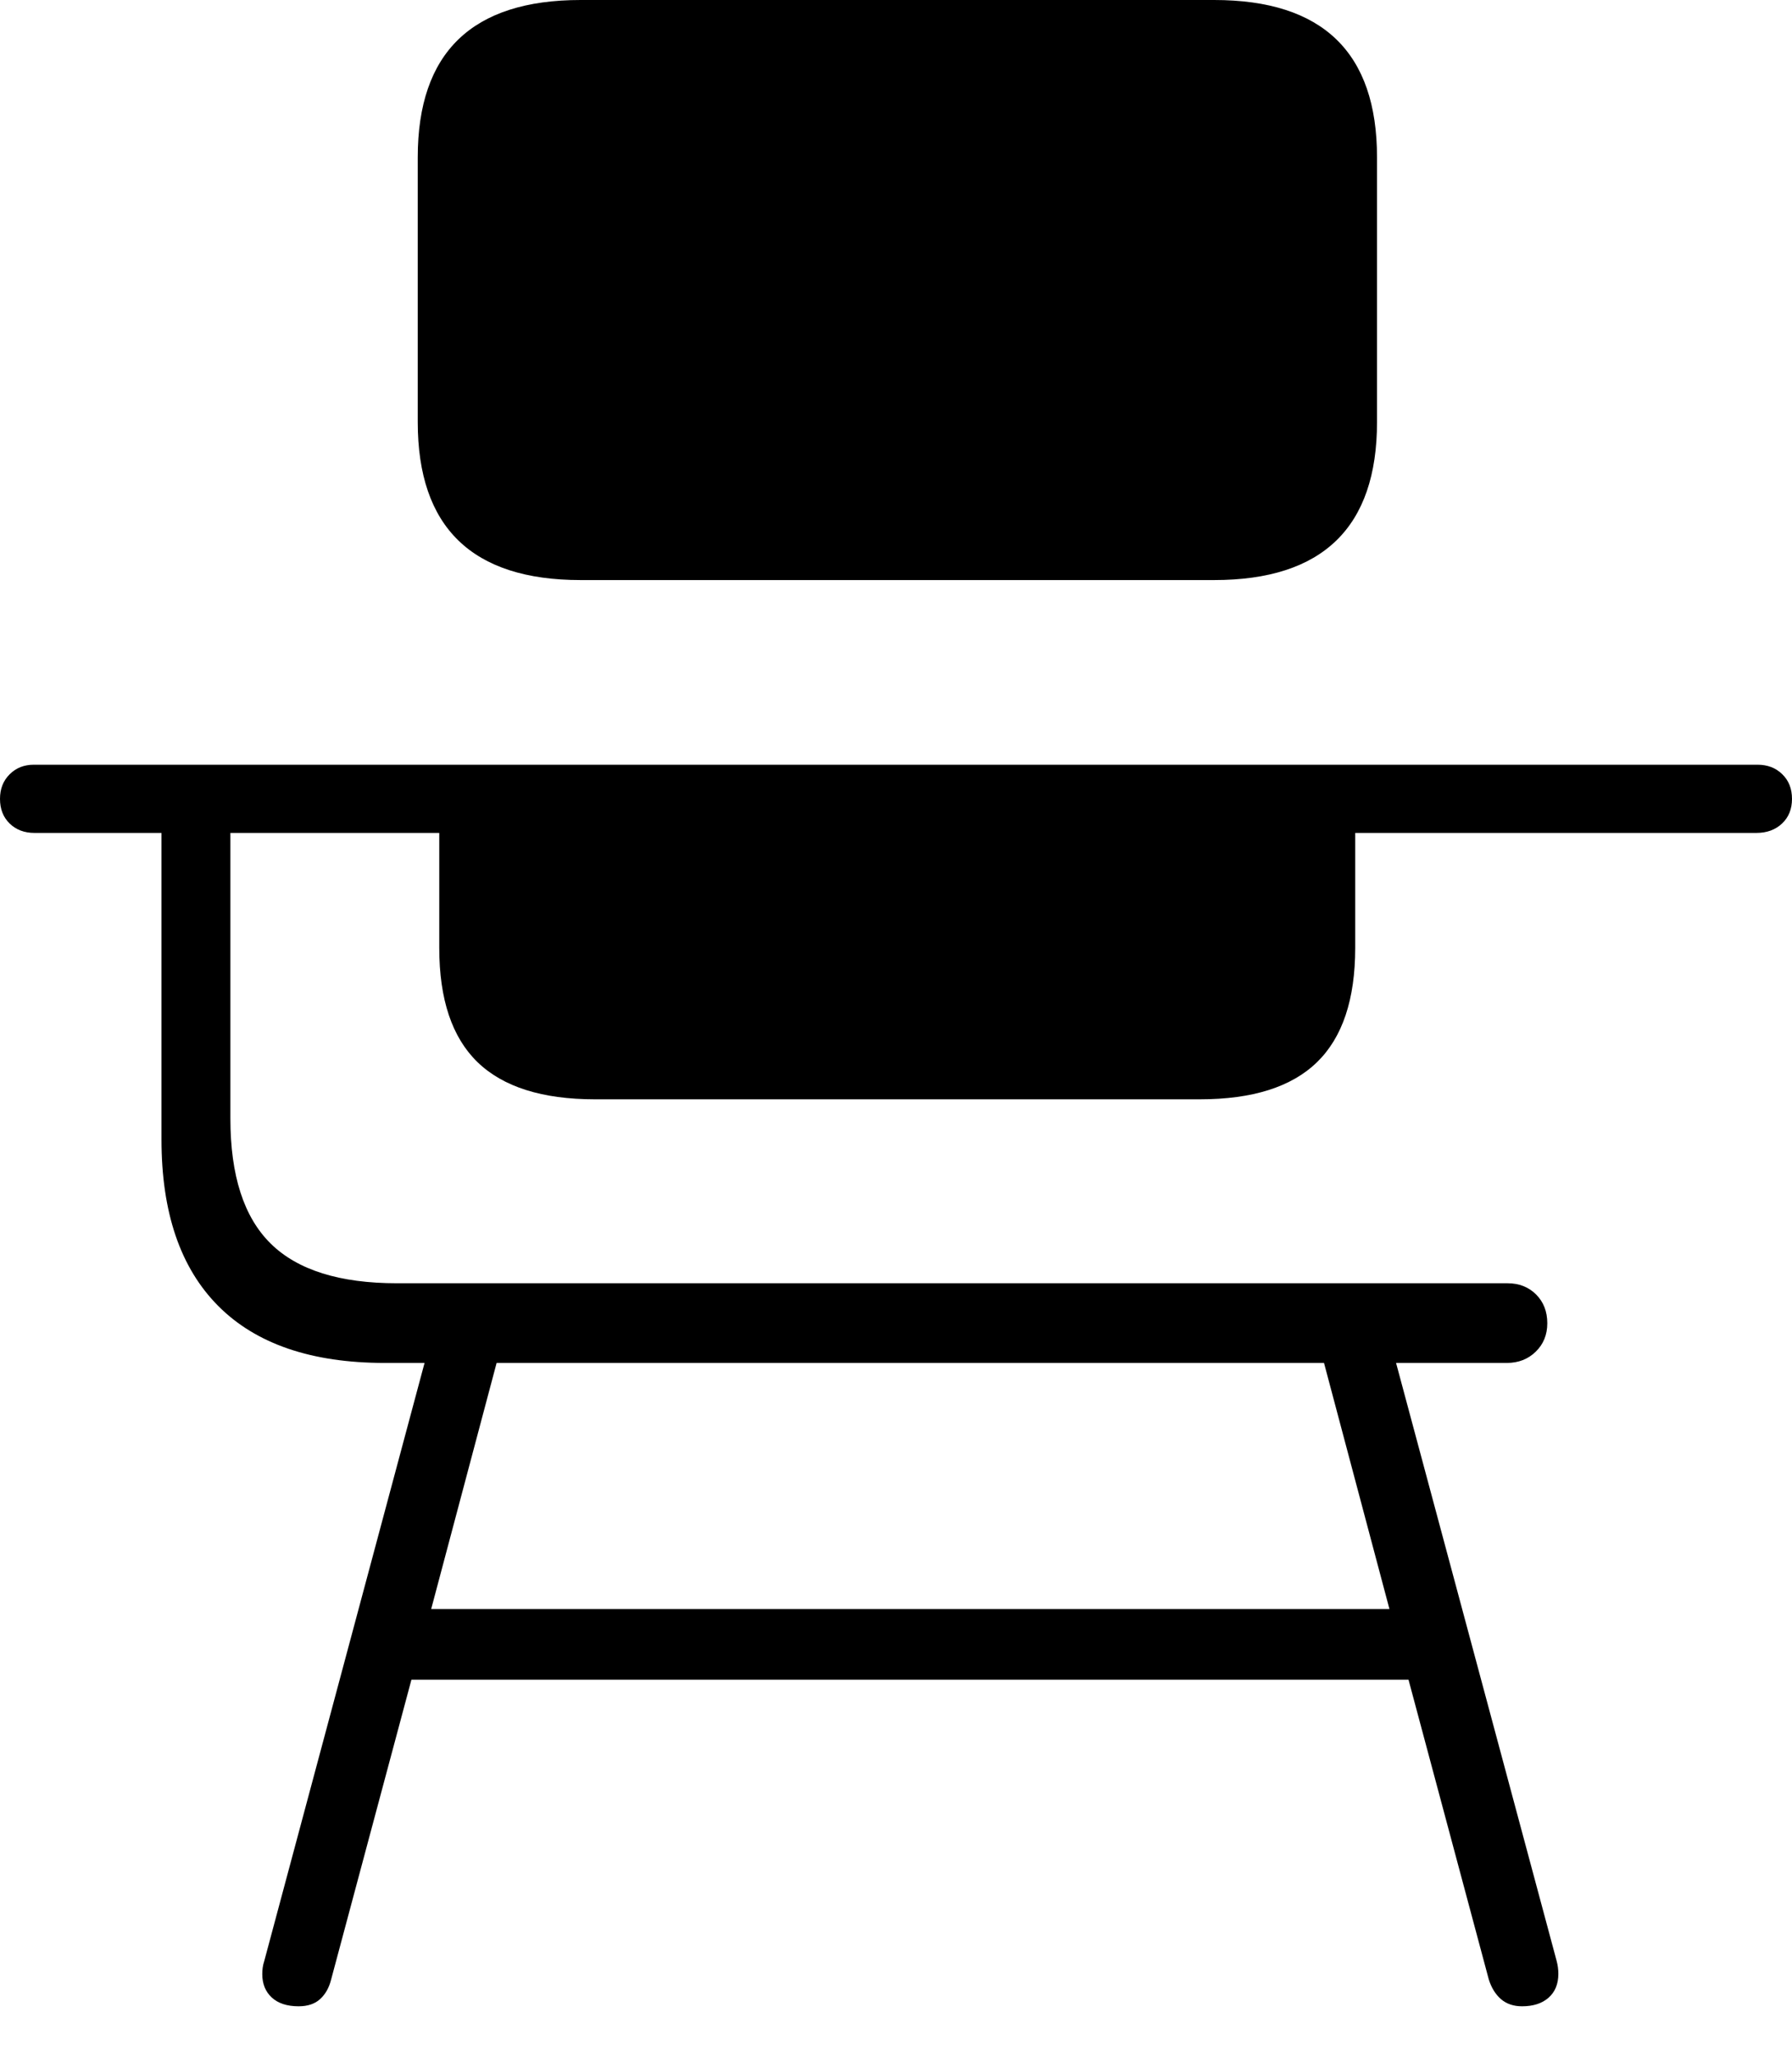 <?xml version="1.0" encoding="UTF-8"?>
<!--Generator: Apple Native CoreSVG 175-->
<!DOCTYPE svg
PUBLIC "-//W3C//DTD SVG 1.1//EN"
       "http://www.w3.org/Graphics/SVG/1.1/DTD/svg11.dtd">
<svg version="1.1" xmlns="http://www.w3.org/2000/svg" xmlns:xlink="http://www.w3.org/1999/xlink" width="18.154" height="20.831">
 <g>
  <rect height="20.831" opacity="0" width="18.154" x="0" y="0"/>
  <path d="M3.025 20.32Q3.163 20.32 3.243 20.247Q3.324 20.173 3.355 20.047L4.168 17.012L14.269 17.012L15.082 20.047Q15.121 20.173 15.205 20.247Q15.29 20.32 15.419 20.32Q15.589 20.32 15.688 20.233Q15.787 20.145 15.787 19.991Q15.787 19.924 15.769 19.858L14.143 13.804L15.265 13.804Q15.441 13.804 15.558 13.69Q15.675 13.576 15.675 13.402Q15.675 13.225 15.562 13.111Q15.448 12.997 15.272 12.997L4.021 12.997Q3.151 12.997 2.743 12.596Q2.334 12.194 2.334 11.329L2.334 8.436L4.45 8.436L4.45 9.601Q4.45 10.382 4.838 10.758Q5.227 11.134 6.027 11.134L12.155 11.134Q12.956 11.134 13.342 10.758Q13.729 10.382 13.729 9.601L13.729 8.436L17.793 8.436Q17.952 8.436 18.053 8.341Q18.154 8.246 18.154 8.091Q18.154 7.937 18.055 7.841Q17.957 7.745 17.804 7.745L0.343 7.745Q0.195 7.745 0.098 7.842Q0 7.939 0 8.091Q0 8.246 0.098 8.341Q0.196 8.436 0.349 8.436L1.636 8.436L1.636 11.542Q1.636 12.65 2.211 13.227Q2.785 13.804 3.899 13.804L4.301 13.804L2.678 19.858Q2.665 19.898 2.661 19.93Q2.657 19.963 2.657 19.994Q2.657 20.142 2.753 20.231Q2.85 20.32 3.025 20.32ZM4.368 16.297L5.031 13.804L13.413 13.804L14.076 16.297ZM5.882 5.875L12.3 5.875Q13.95 5.875 13.95 4.274L13.95 1.594Q13.95 0 12.3 0L5.882 0Q4.232 0 4.232 1.594L4.232 4.274Q4.232 5.875 5.882 5.875Z" fill="#000000"/>
 </g>
</svg>
